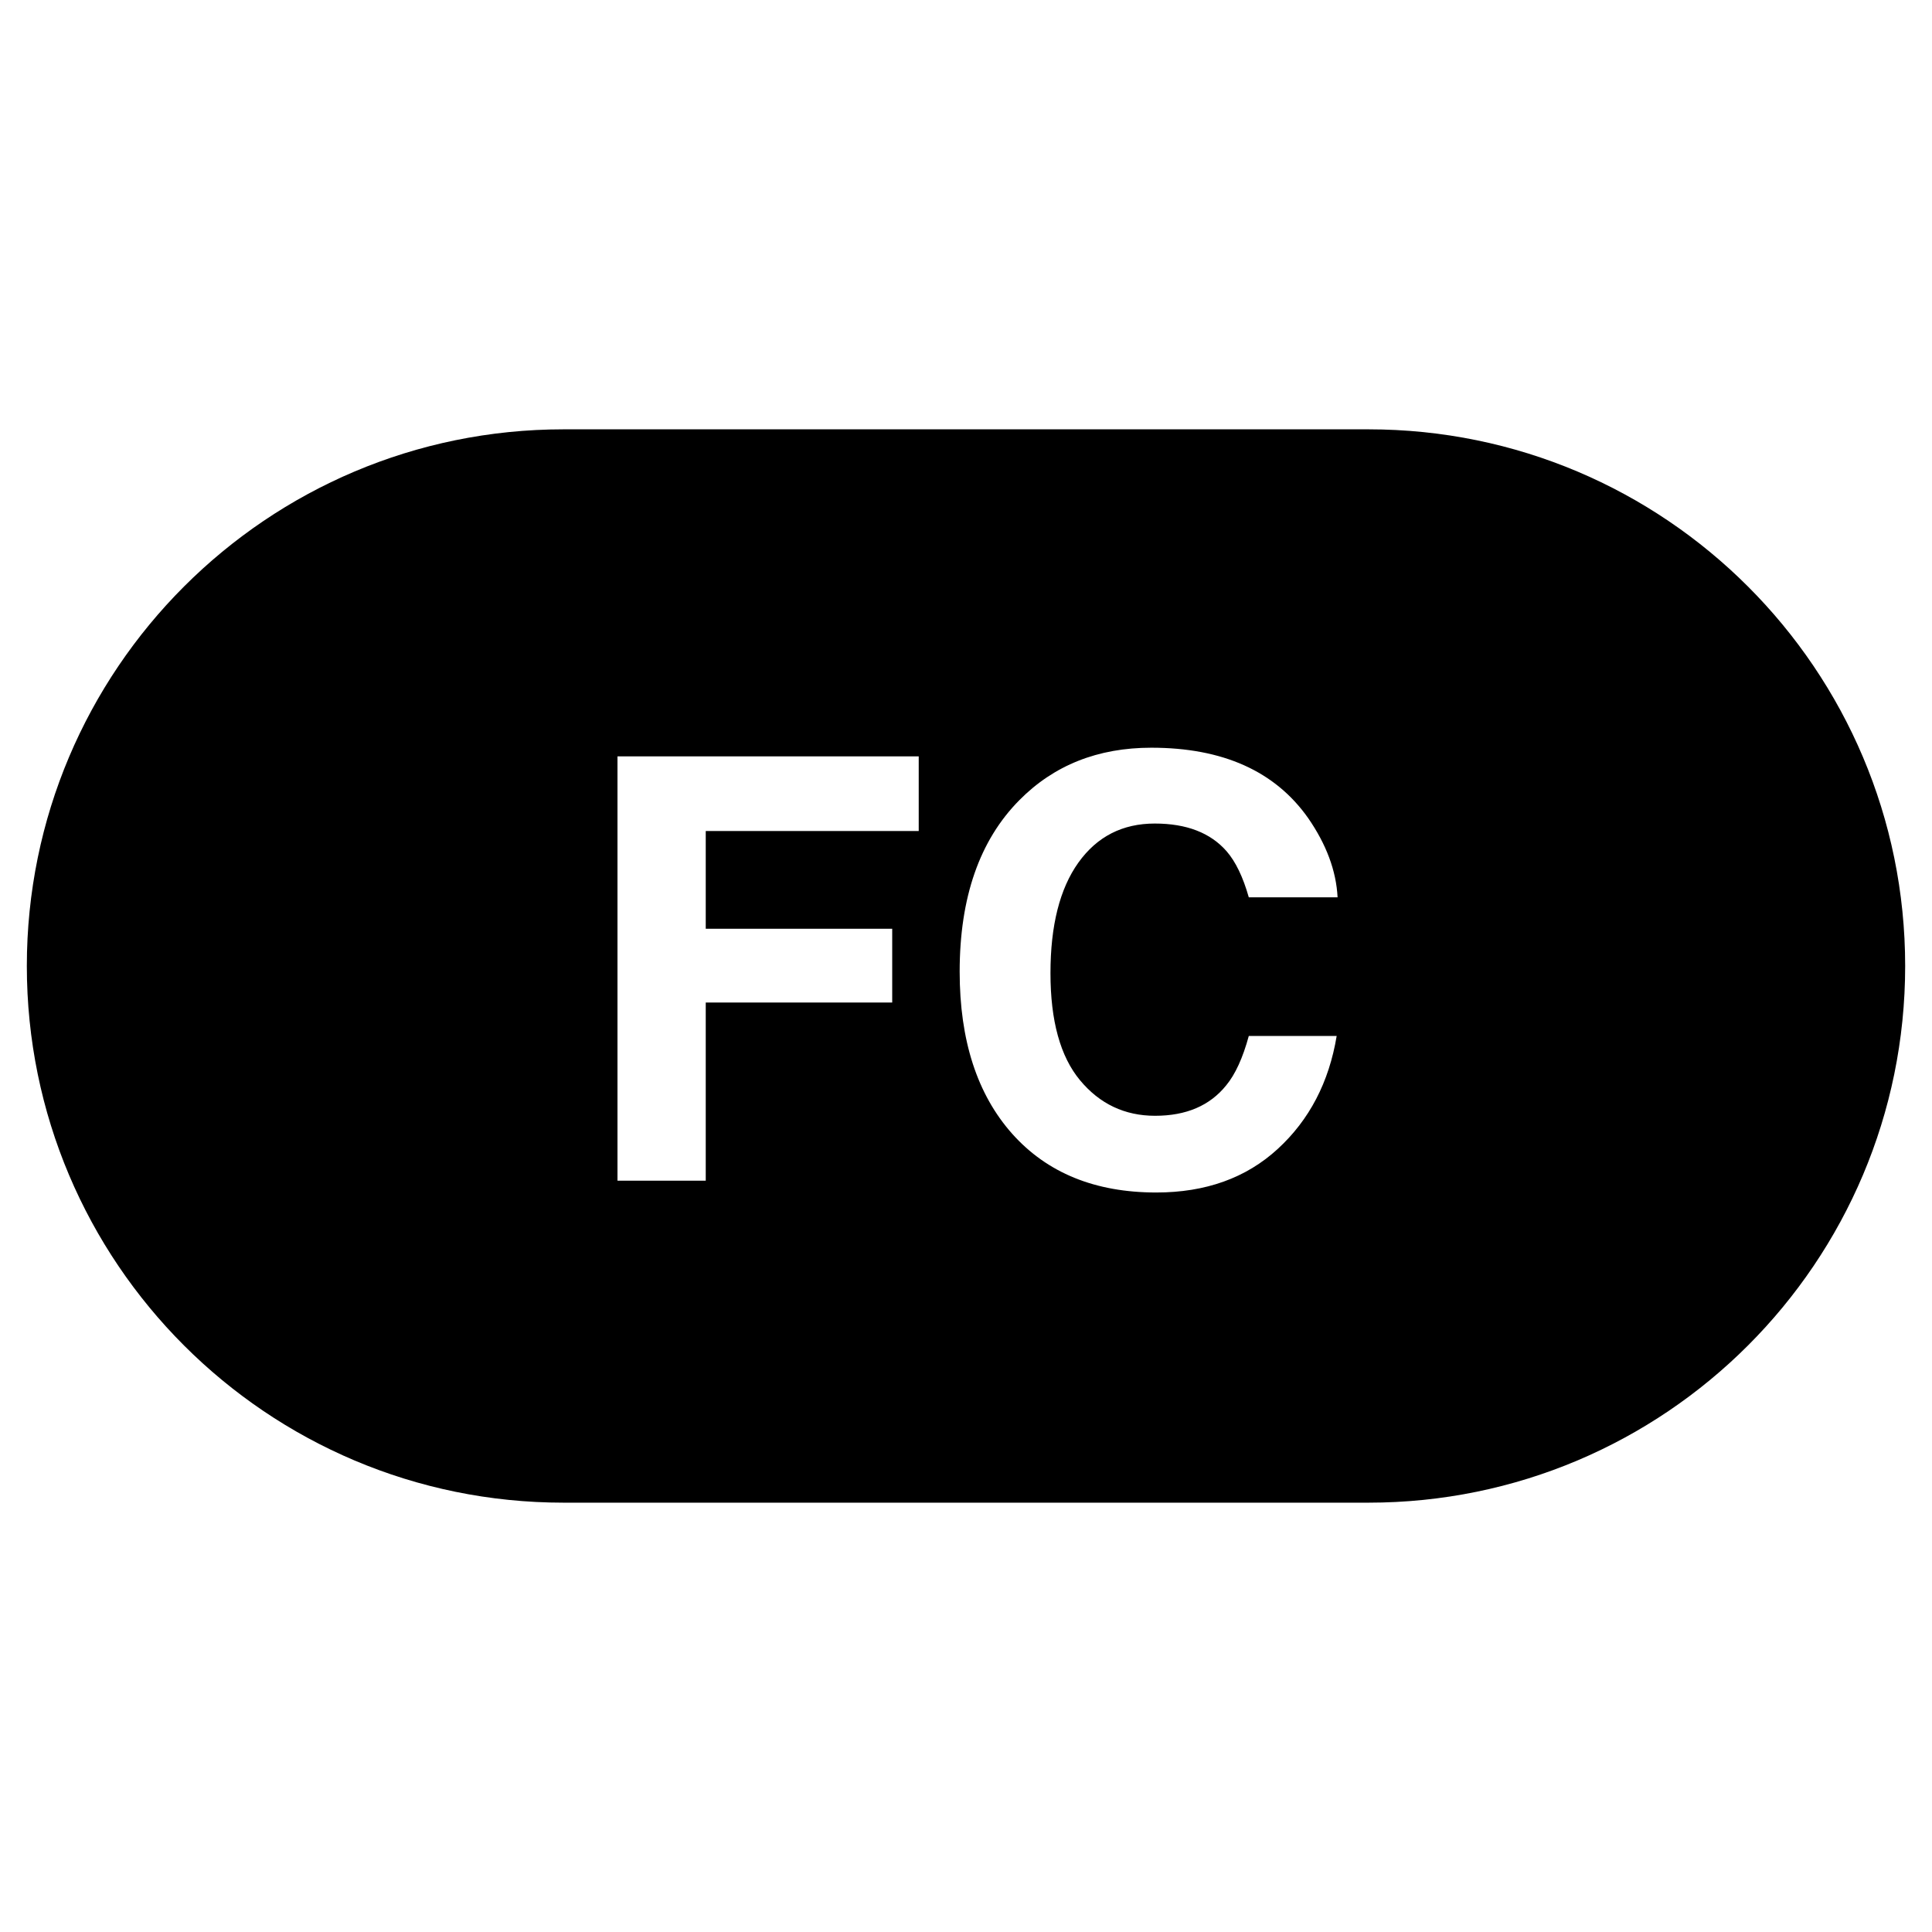 <?xml version="1.0" encoding="UTF-8"?>
<svg xmlns="http://www.w3.org/2000/svg" width="72px" height="72px" viewBox="0 0 72 72" version="1.1">
    <path fill="#000000" fill-opacity="1" stroke="none" d="M21 56 C9.954 56 1 47.046 1 36 1 24.955 9.954 16 21 16 L51 16 C62.045 16 71 24.955 71 36 71 47.046 62.045 56 51 56 L21 56 Z M43.09 44.441 C44.93 44.441 46.439 43.9 47.617 42.818 48.795 41.737 49.528 40.333 49.814 38.607 L46.539 38.607 C46.317 39.424 46.036 40.037 45.699 40.445 45.09 41.204 44.207 41.582 43.047 41.582 41.915 41.582 40.982 41.14 40.248 40.256 39.514 39.372 39.148 38.042 39.148 36.266 39.148 34.49 39.495 33.117 40.189 32.146 40.884 31.176 41.832 30.691 43.035 30.691 44.217 30.691 45.109 31.035 45.711 31.723 46.047 32.109 46.324 32.682 46.539 33.441 L49.848 33.441 C49.797 32.453 49.43 31.468 48.75 30.486 47.518 28.739 45.57 27.865 42.906 27.865 40.915 27.865 39.277 28.517 37.988 29.82 36.506 31.317 35.764 33.447 35.764 36.211 35.764 38.768 36.415 40.782 37.719 42.25 39.022 43.711 40.812 44.441 43.09 44.441 Z M23.012 44 L26.301 44 26.301 37.361 33.25 37.361 33.25 34.611 26.301 34.611 26.301 30.969 34.238 30.969 34.238 28.188 23.012 28.188 23.012 44 Z"/>
</svg>

